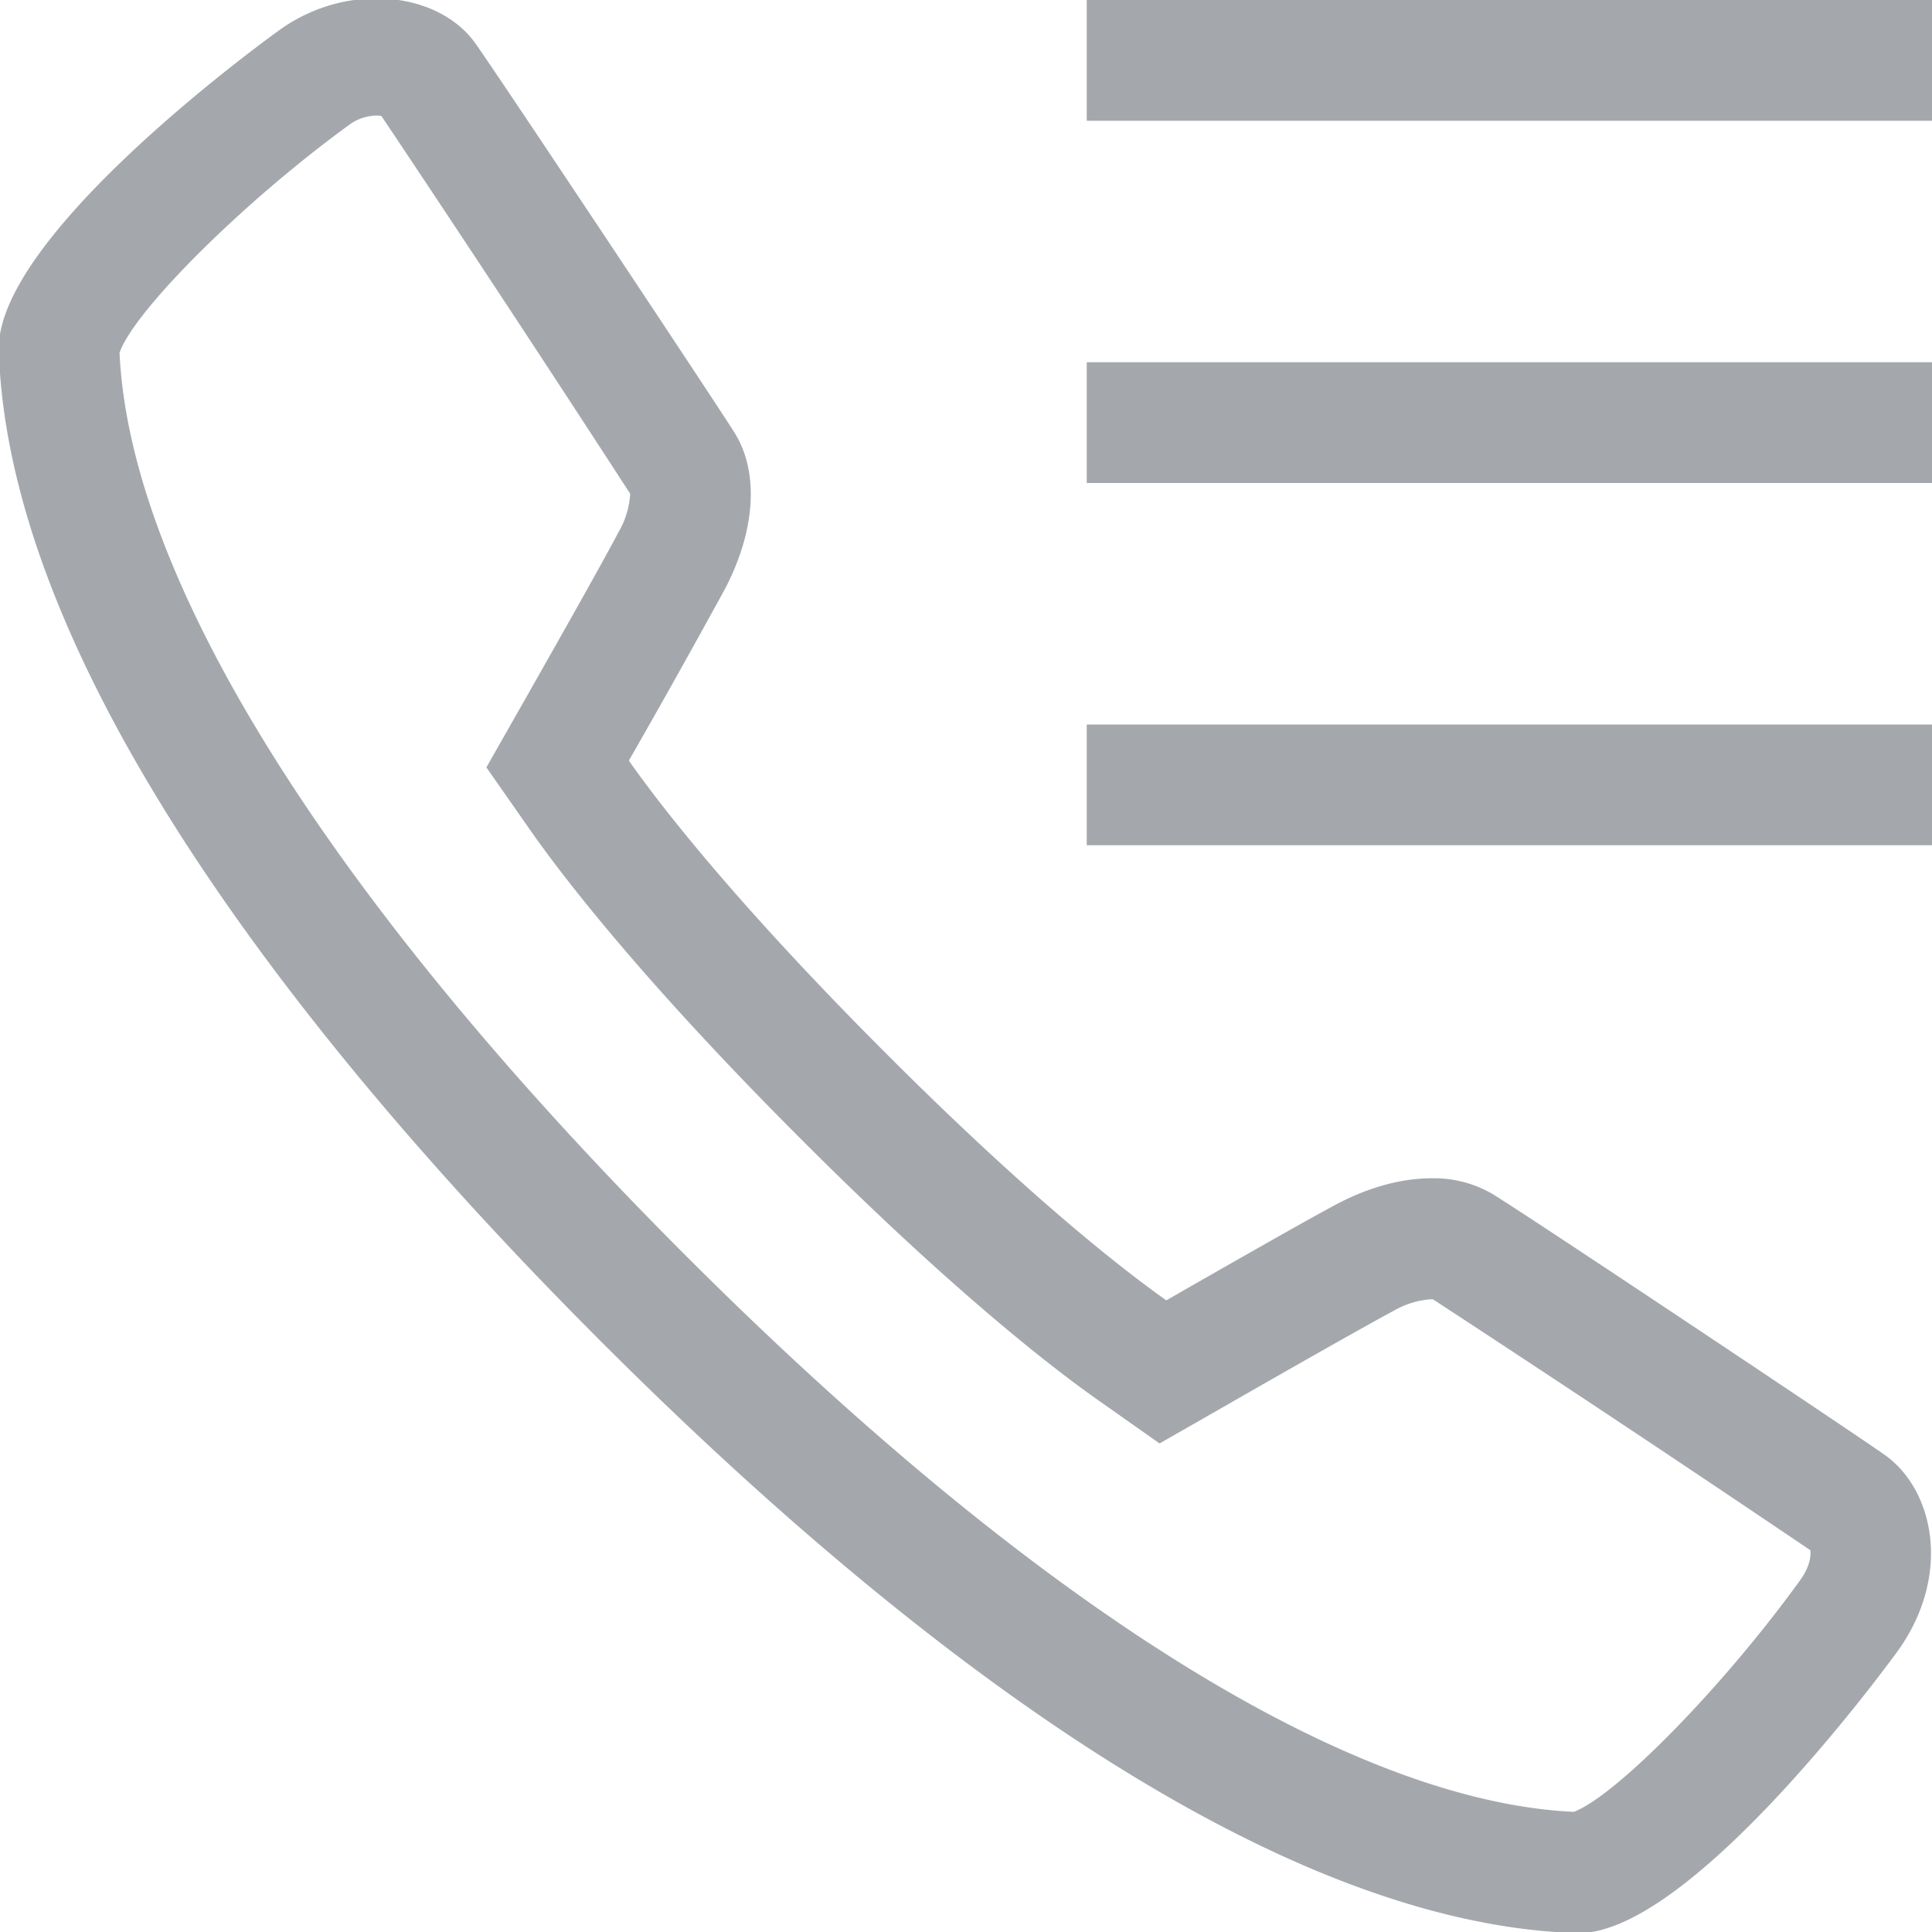 <svg xmlns="http://www.w3.org/2000/svg" width="16" height="16">
    <path fill="#686F76" fill-opacity=".6" fill-rule="evenodd" d="M9 7V6h7v1H9zm0-4h7v1H9V3zm0-3h7v1H9V0zm.659 10.769c.381-.219 1.16-.664 1.417-.8.265-.139.535-.211.779-.211a.96.96 0 0 1 .507.131c.327.201 3 1.985 3.244 2.158.402.282.563.978.121 1.611-.016.023-1.696 2.351-2.653 2.351h-.022c-2.73-.088-5.928-2.742-8.129-4.954C2.72 8.844.077 5.635-.01 2.904-.041 1.932 2.307.253 2.331.237c.243-.17.523-.25.787-.25.335 0 .643.129.816.368.182.254 1.952 2.917 2.147 3.225.207.327.177.812-.077 1.297a80.22 80.22 0 0 1-.796 1.422c.237.339.848 1.138 2.083 2.378 1.243 1.249 2.033 1.855 2.368 2.092zM4.392 6.876l-.364-.521.314-.552c.403-.71.687-1.217.778-1.392a.717.717 0 0 0 .099-.322A264.46 264.46 0 0 0 3.159.961a.218.218 0 0 0-.041-.004.393.393 0 0 0-.218.071c-.869.63-1.785 1.538-1.91 1.893.086 1.873 1.731 4.507 4.638 7.426 2.907 2.919 5.534 4.57 7.405 4.658.352-.131 1.251-1.05 1.884-1.931.075-.109.081-.196.075-.236a244.328 244.328 0 0 0-3.124-2.077l-.013-.001a.706.706 0 0 0-.314.096c-.209.111-.854.477-1.387.783l-.551.315-.518-.365c-.384-.271-1.219-.917-2.5-2.204-1.276-1.281-1.922-2.122-2.193-2.509z"/>
</svg>
